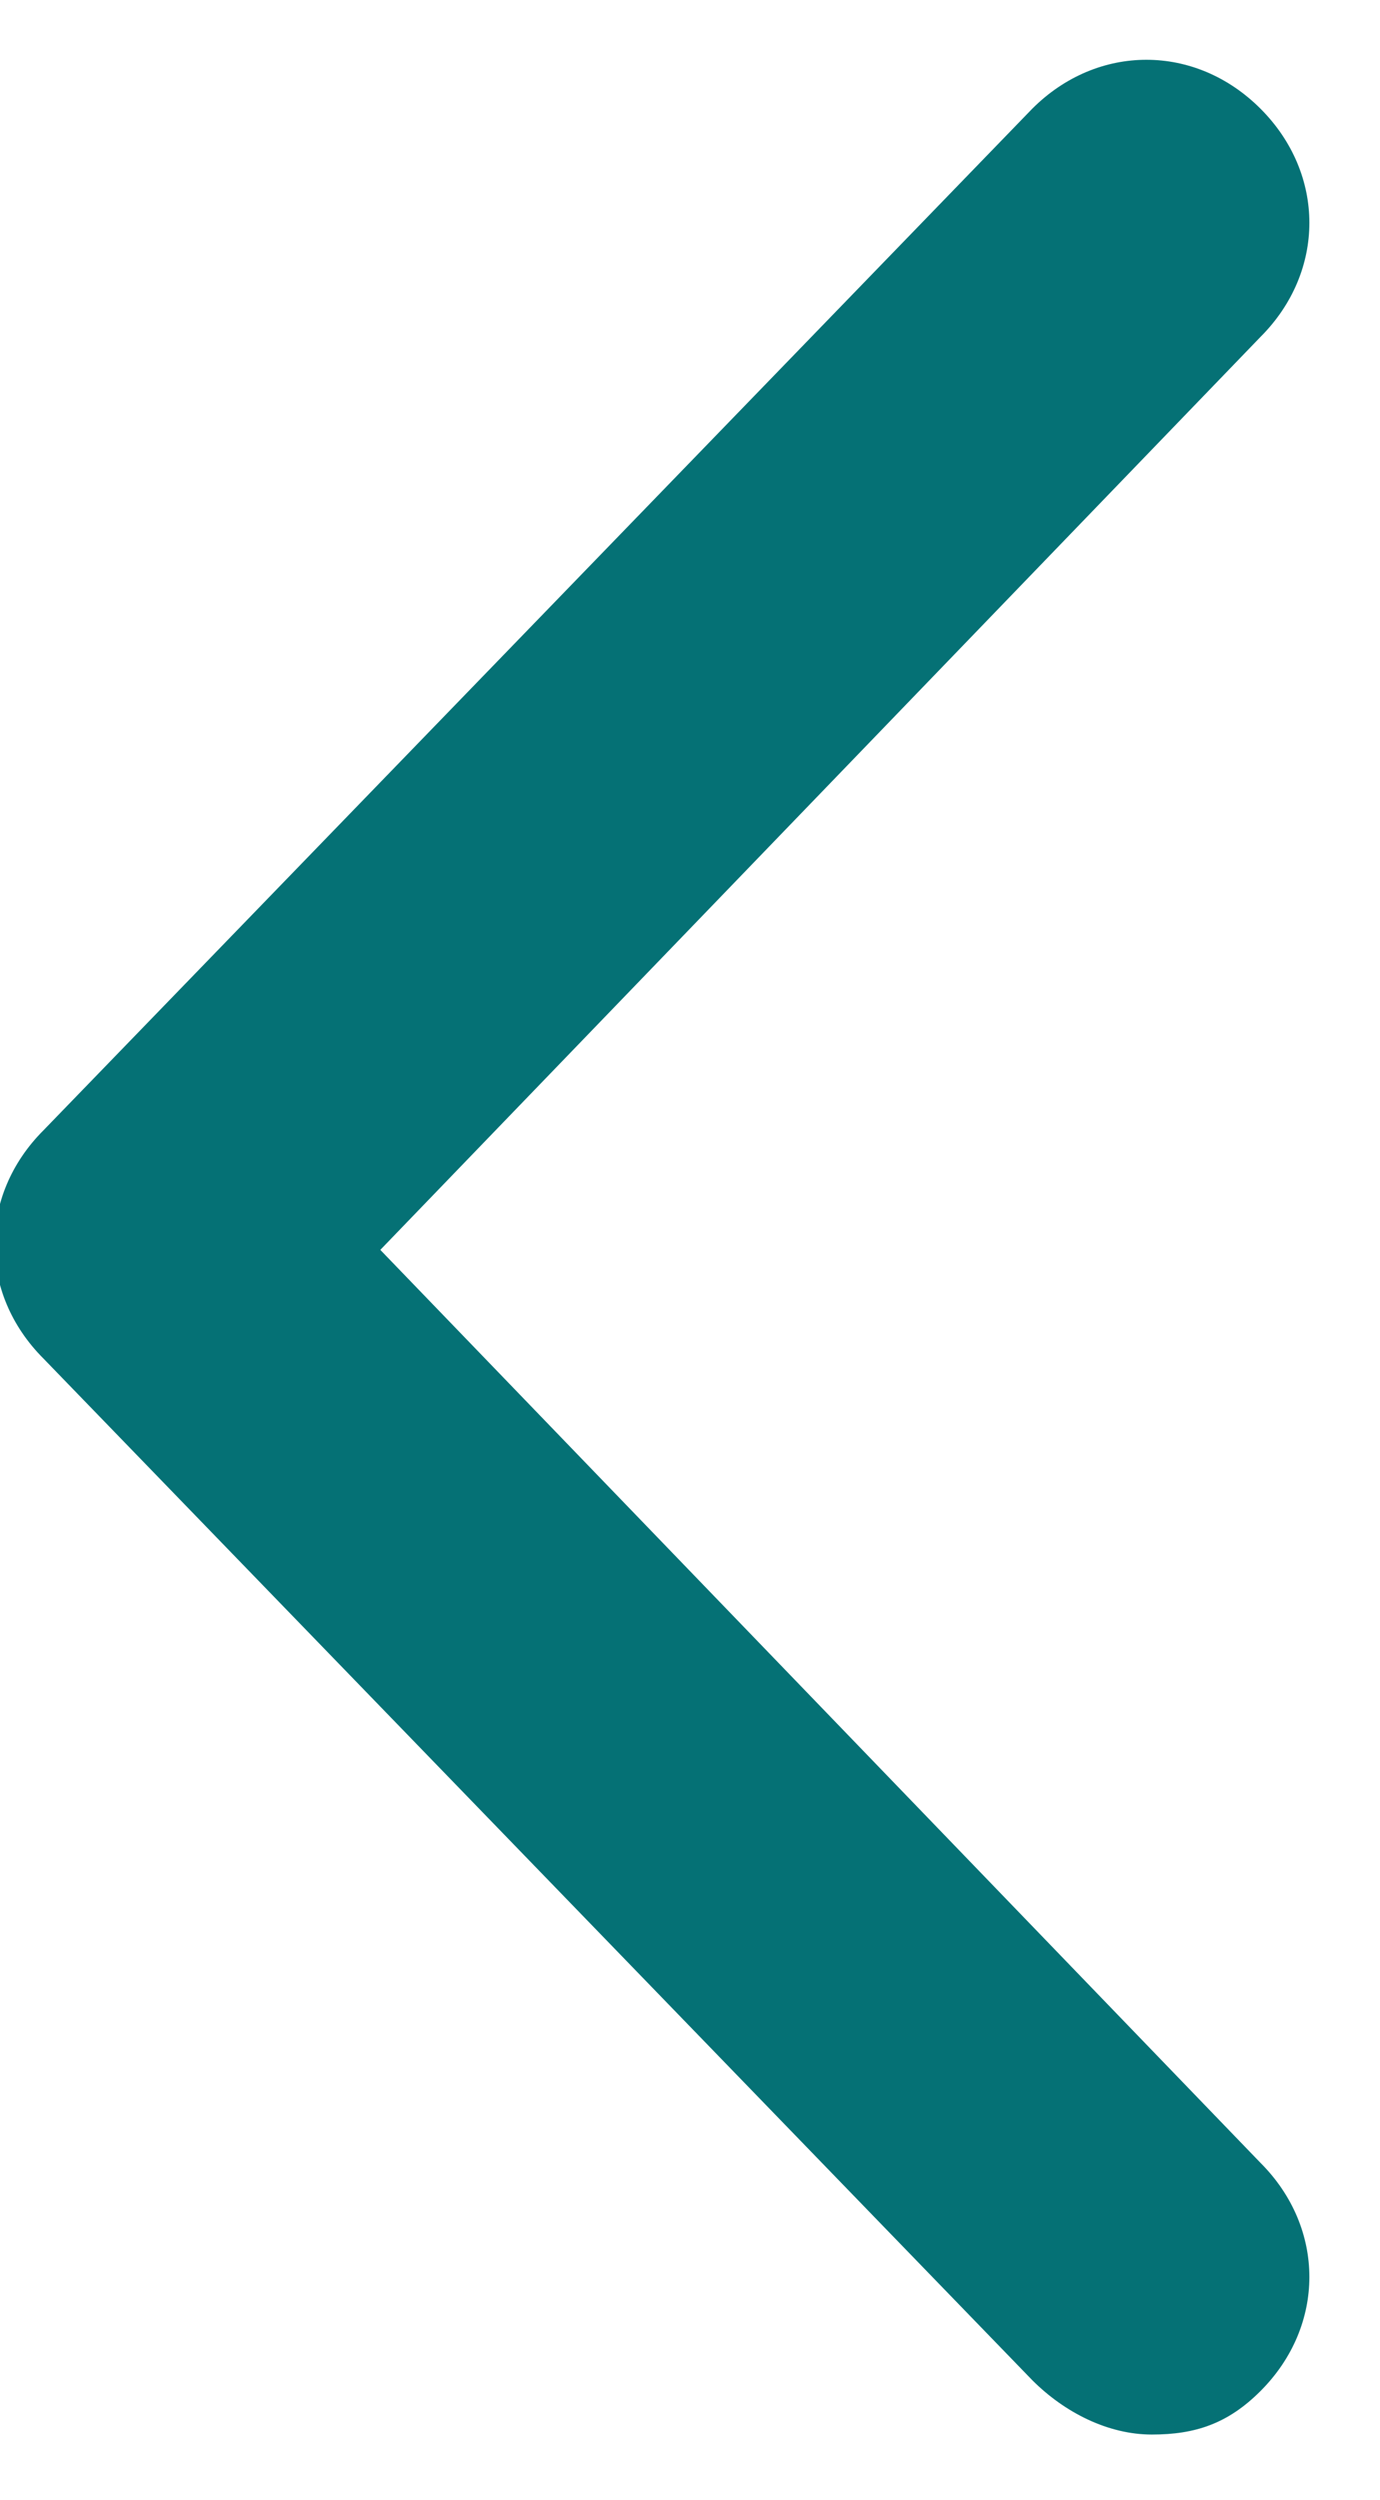 <?xml version="1.0" encoding="utf-8"?>
<!-- Generator: Adobe Illustrator 24.1.2, SVG Export Plug-In . SVG Version: 6.00 Build 0)  -->
<svg version="1.1" id="Capa_1" xmlns="http://www.w3.org/2000/svg" xmlns:xlink="http://www.w3.org/1999/xlink" x="0px" y="0px"
	 viewBox="0 0 12.7 23" style="enable-background:new 0 0 12.7 23;" xml:space="preserve">
<style type="text/css">
	.st0{fill:#057175;}
</style>
<path class="st0" d="M10.6,22.4c-0.4,0-0.8-0.2-1.1-0.5l-9.1-9.4c-0.6-0.6-0.6-1.5,0-2.1l9.1-9.4c0.6-0.6,1.5-0.6,2.1,0
	c0.6,0.6,0.6,1.5,0,2.1l-8.1,8.4l8.1,8.4c0.6,0.6,0.6,1.5,0,2.1C11.3,22.3,11,22.4,10.6,22.4z"/>
</svg>

